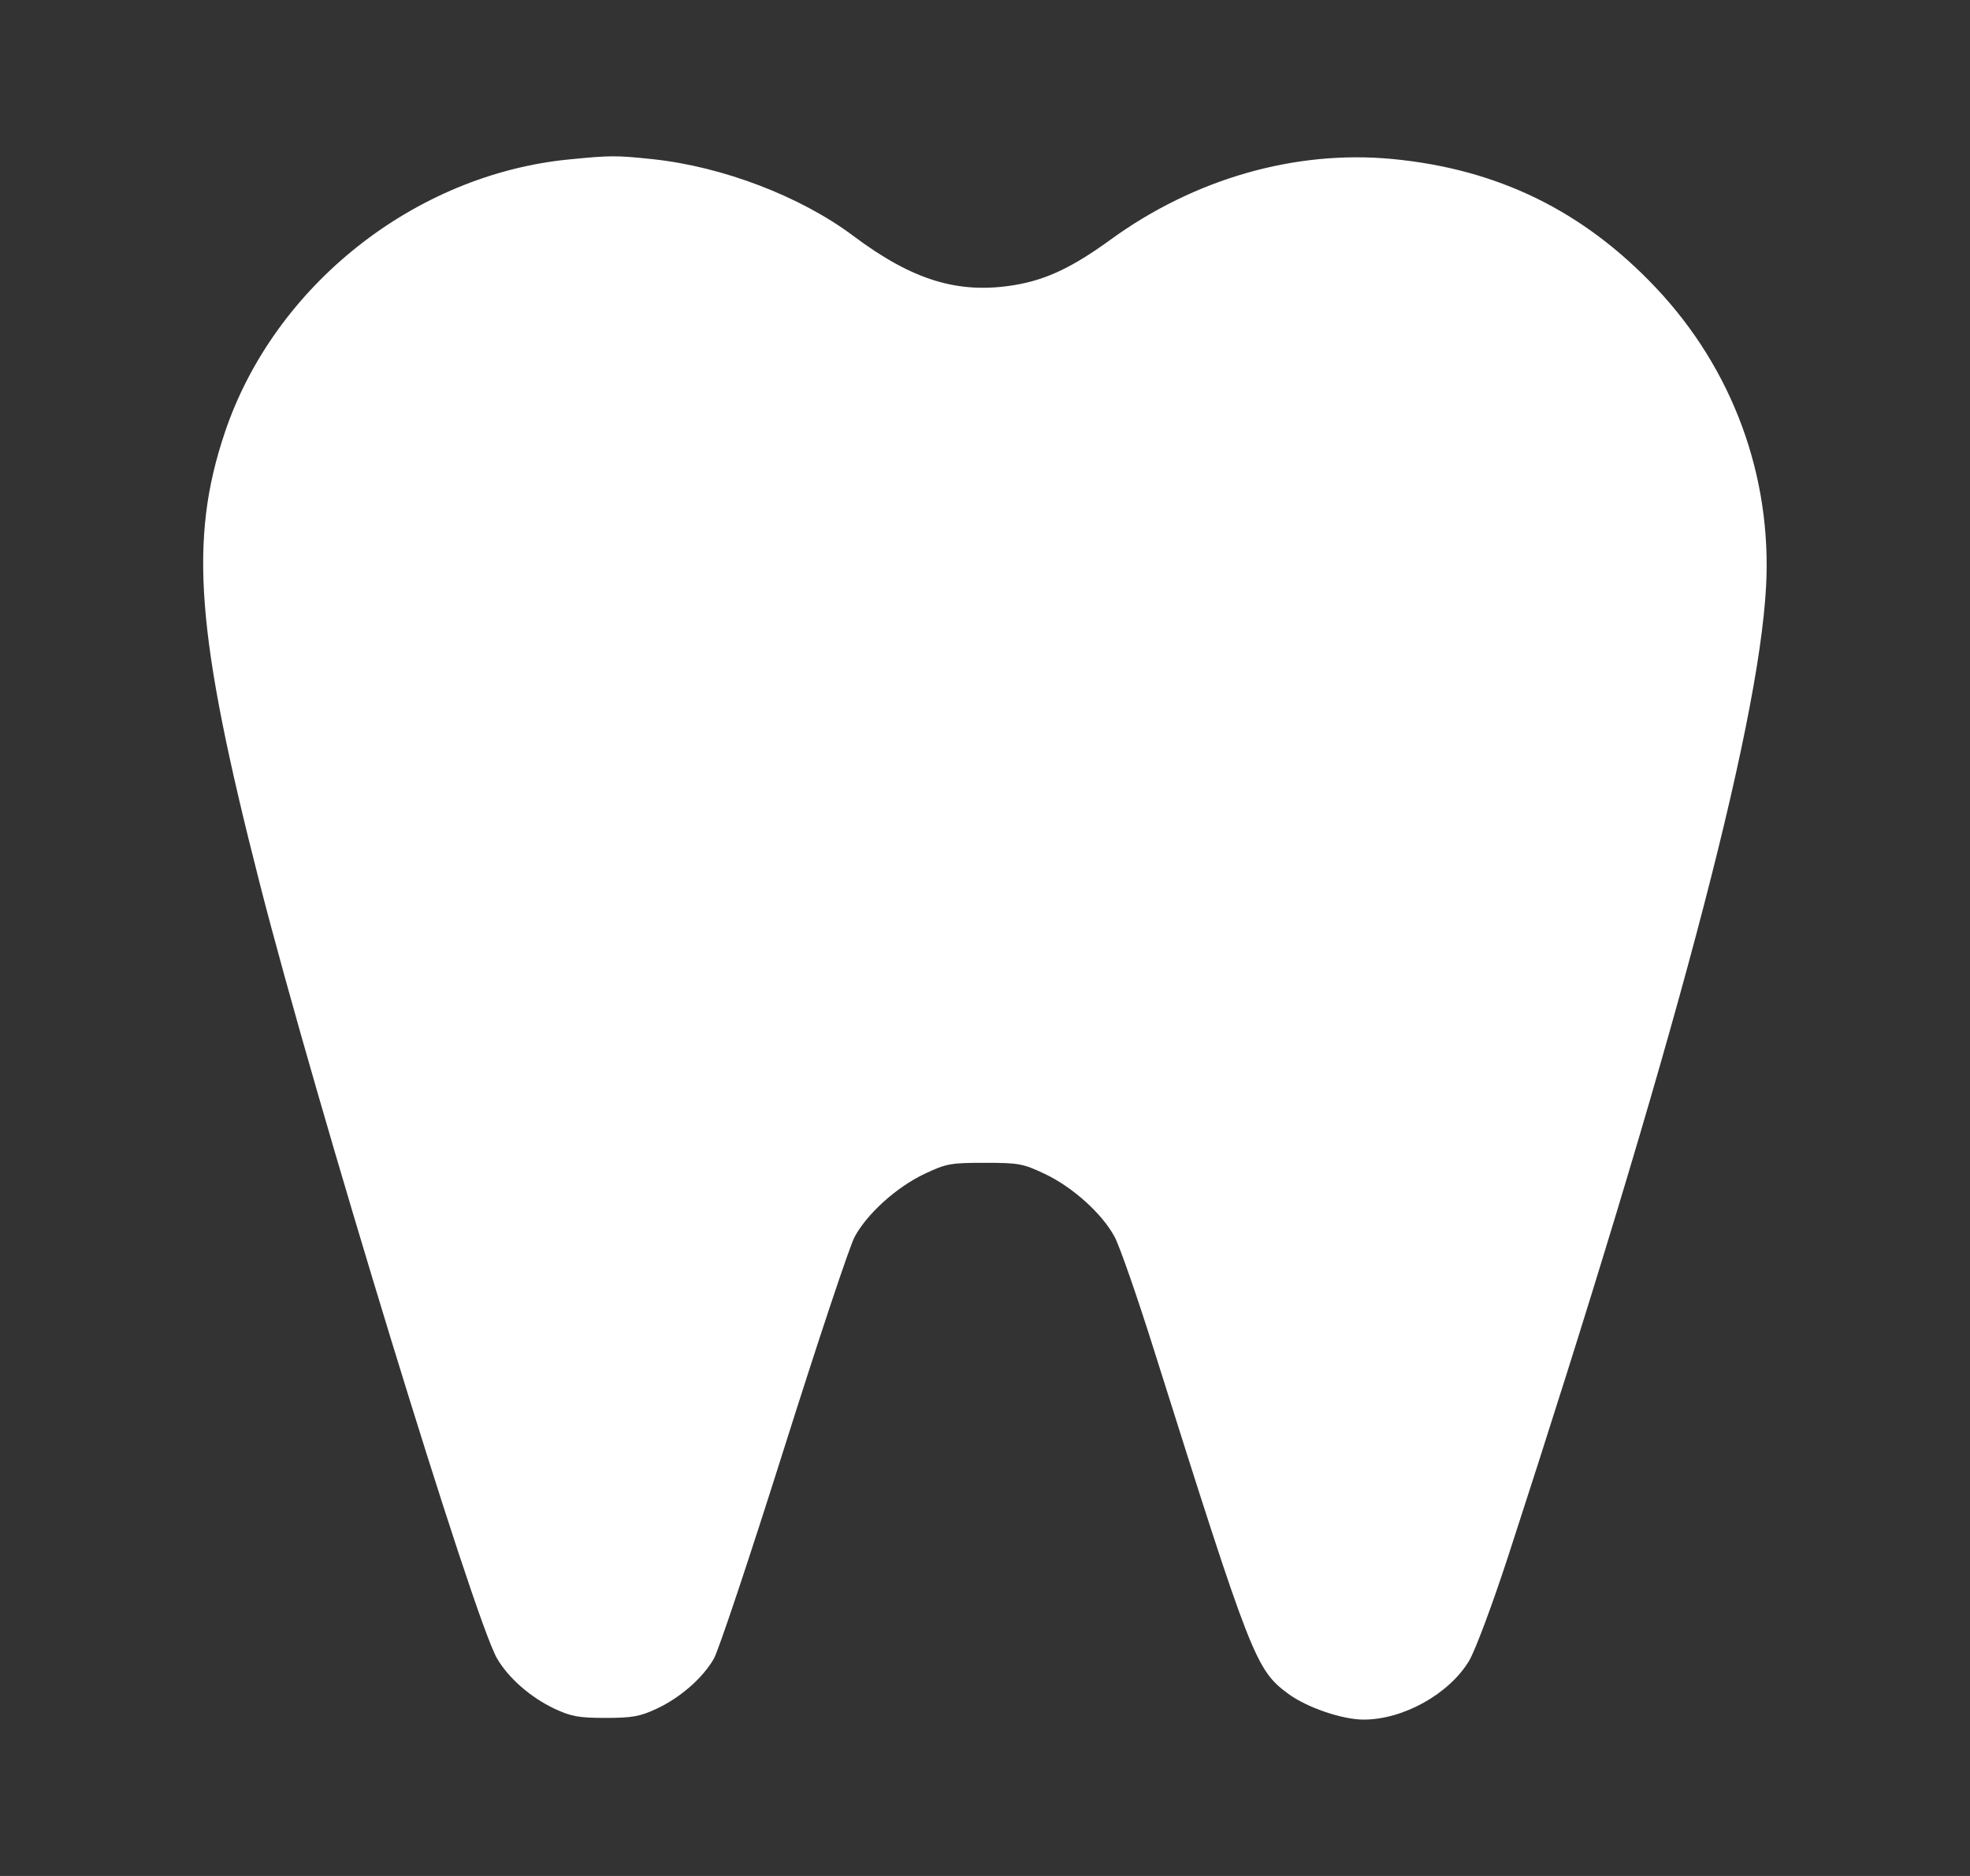 <svg width="21" height="20" viewBox="0 0 21 20" fill="none" xmlns="http://www.w3.org/2000/svg">
<rect x="0" y="0" width="21" height="20" fill="#333333" stroke="none"/>
<g id="&#208;&#159;&#209;&#128;&#208;&#184;&#209;&#145;&#208;&#188;&#209;&#139;">
<path id="image 14 (Traced)" fill-rule="evenodd" clip-rule="evenodd" d="M6.073 1.699C4.421 1.858 2.922 3.046 2.396 4.613C2.012 5.756 2.09 6.764 2.769 9.419C3.363 11.745 5.051 17.26 5.299 17.682C5.422 17.892 5.658 18.098 5.911 18.217C6.088 18.3 6.171 18.315 6.455 18.315C6.74 18.315 6.822 18.3 7 18.217C7.252 18.099 7.489 17.892 7.609 17.685C7.658 17.602 7.994 16.595 8.356 15.449C8.718 14.302 9.057 13.285 9.11 13.187C9.243 12.94 9.556 12.657 9.853 12.516C10.087 12.405 10.133 12.397 10.496 12.397C10.859 12.397 10.905 12.405 11.139 12.516C11.436 12.657 11.75 12.94 11.882 13.187C11.935 13.285 12.123 13.825 12.3 14.388C13.341 17.688 13.386 17.802 13.733 18.058C13.931 18.204 14.308 18.333 14.537 18.333C14.958 18.333 15.448 18.06 15.66 17.707C15.726 17.596 15.908 17.109 16.077 16.591C17.834 11.197 18.744 7.775 18.826 6.256C18.89 5.075 18.47 3.934 17.652 3.068C16.875 2.246 15.965 1.802 14.841 1.695C13.807 1.597 12.732 1.905 11.837 2.556C11.435 2.848 11.154 2.982 10.821 3.038C10.22 3.139 9.731 2.991 9.095 2.514C8.533 2.093 7.703 1.776 6.958 1.697C6.565 1.656 6.514 1.656 6.073 1.699Z" fill="white"/>
</g>
</svg>
